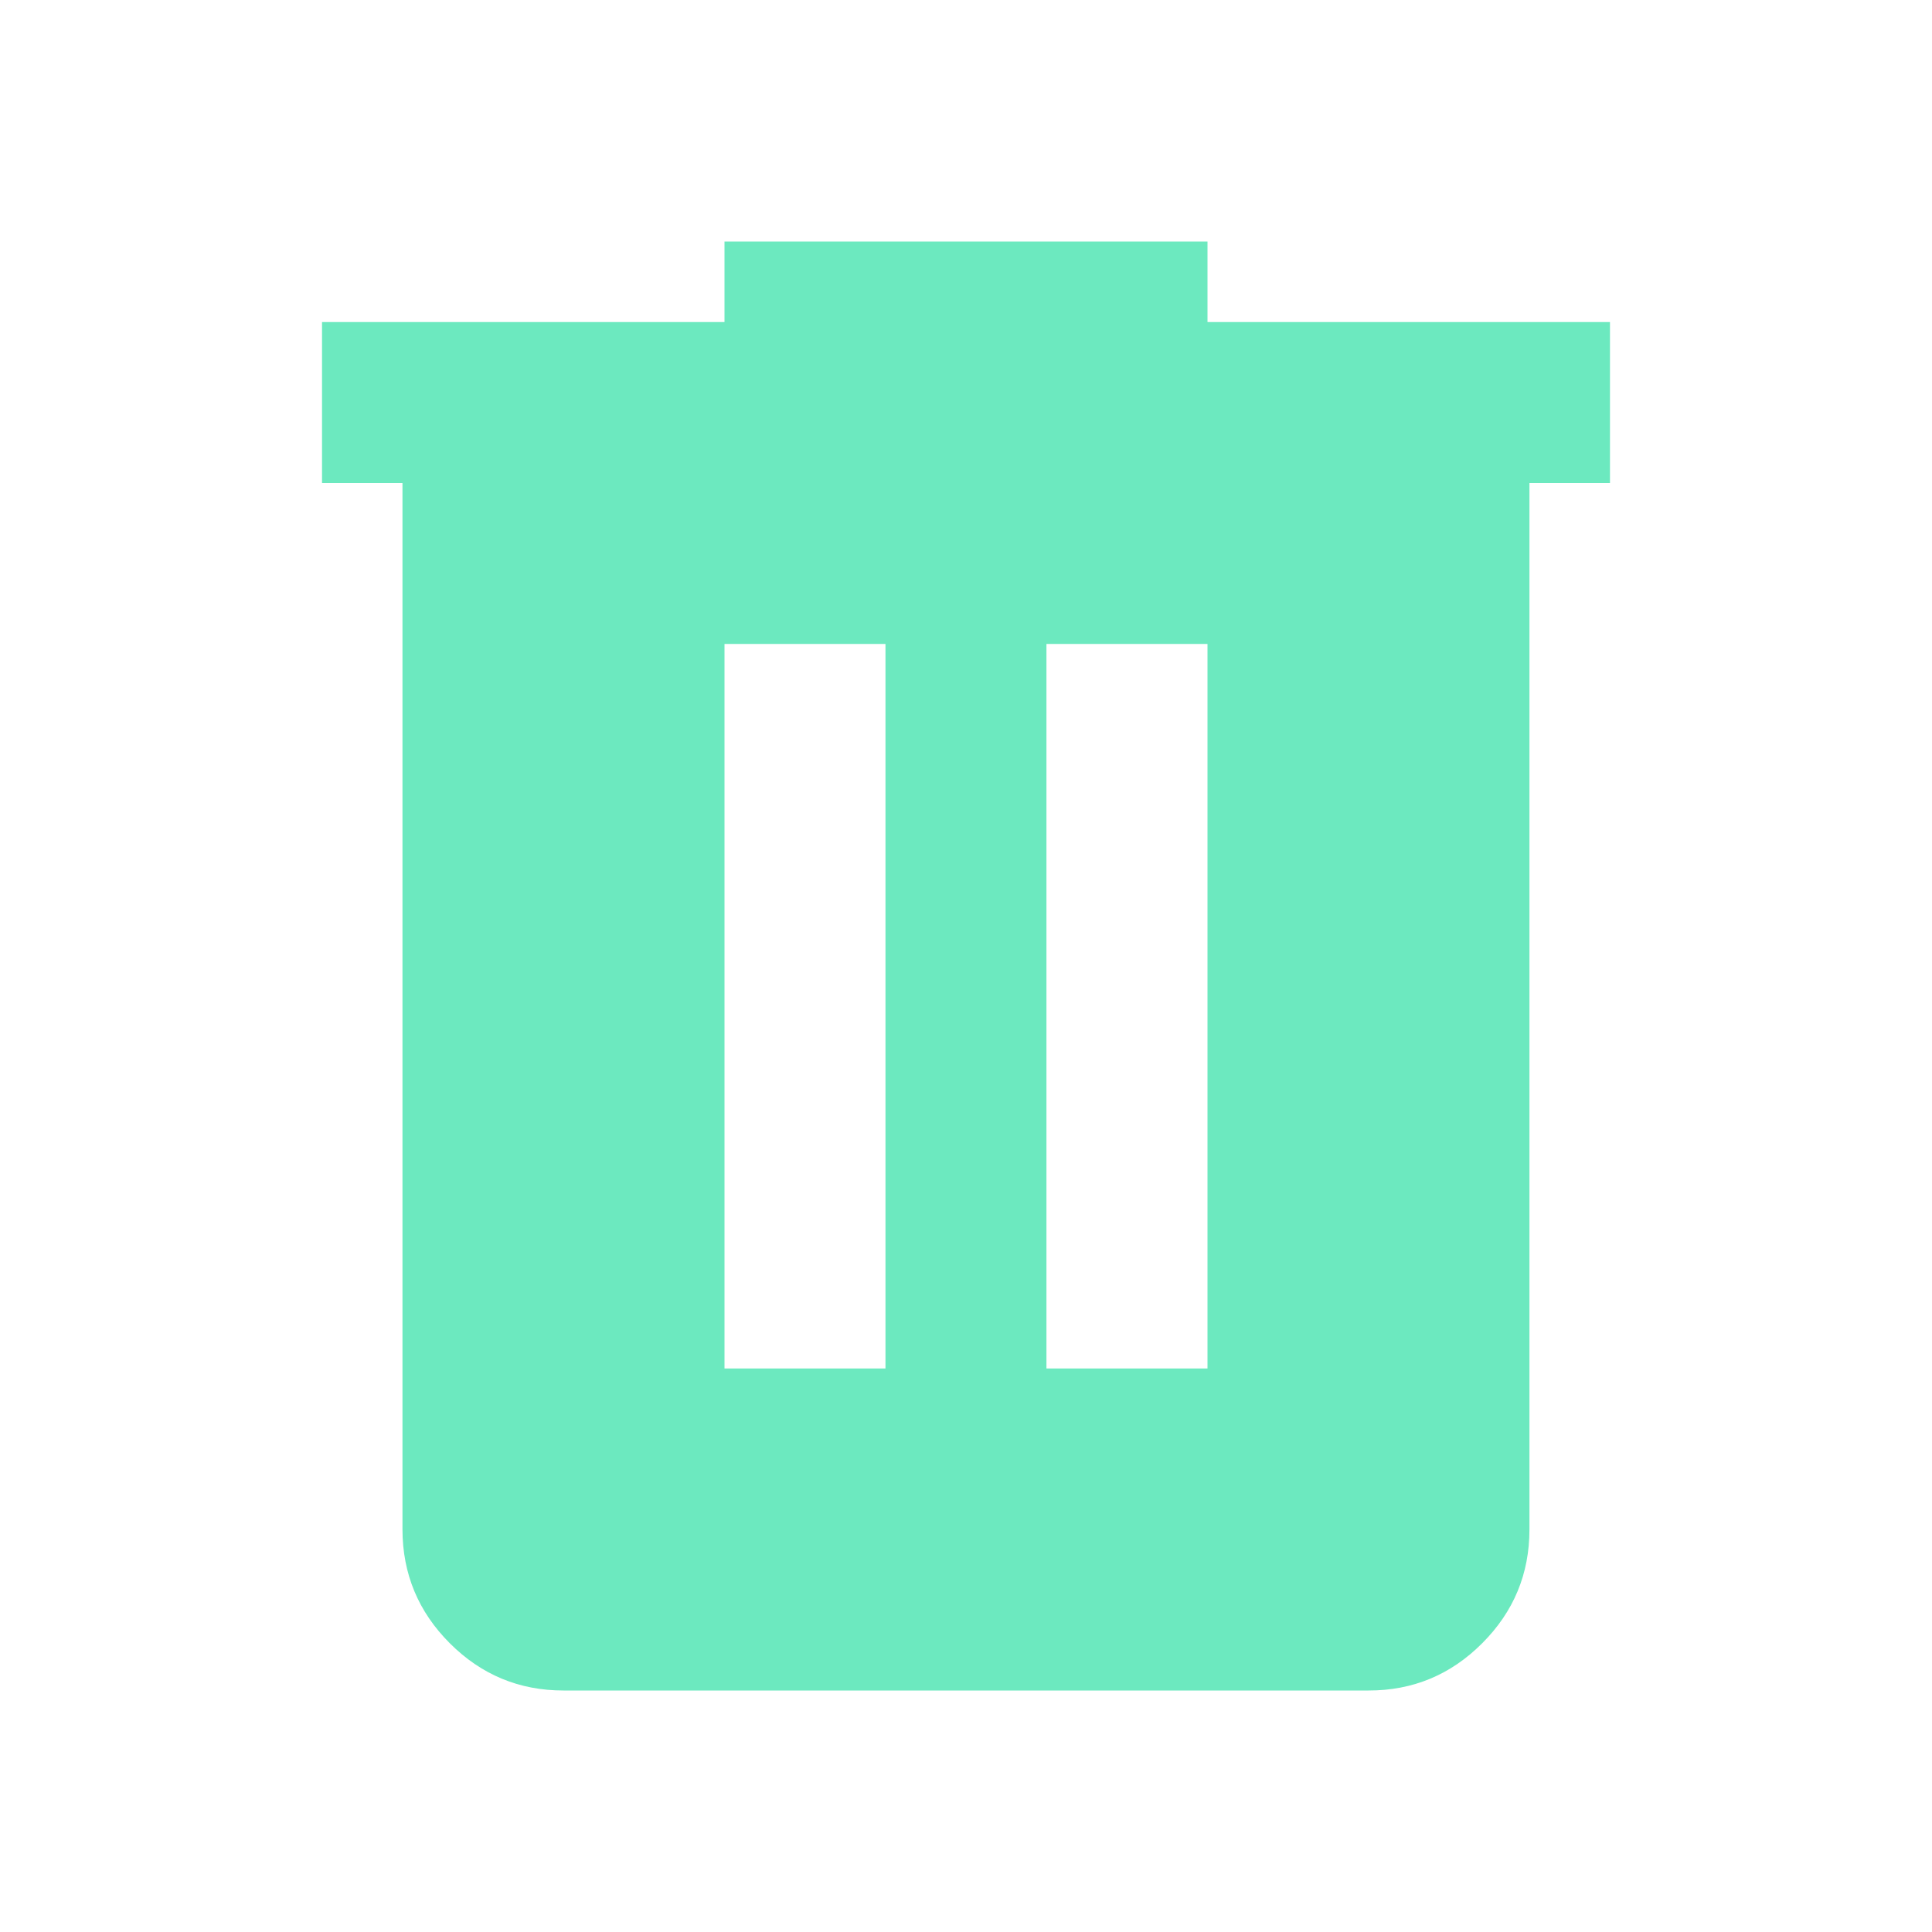 <svg width="22" height="22" viewBox="0 0 22 22" fill="none" xmlns="http://www.w3.org/2000/svg">
<g id="material-symbols:delete">
<path id="Vector" d="M6.417 19.25C5.912 19.25 5.481 19.071 5.122 18.712C4.763 18.353 4.584 17.921 4.583 17.417V5.5H3.667V3.667H8.25V2.75H13.75V3.667H18.333V5.5H17.416V17.417C17.416 17.921 17.237 18.353 16.878 18.712C16.52 19.071 16.088 19.251 15.583 19.25H6.417ZM8.25 15.583H10.083V7.333H8.25V15.583ZM11.916 15.583H13.75V7.333H11.916V15.583Z" fill="#6CE9BF"/>
</g>
</svg>
